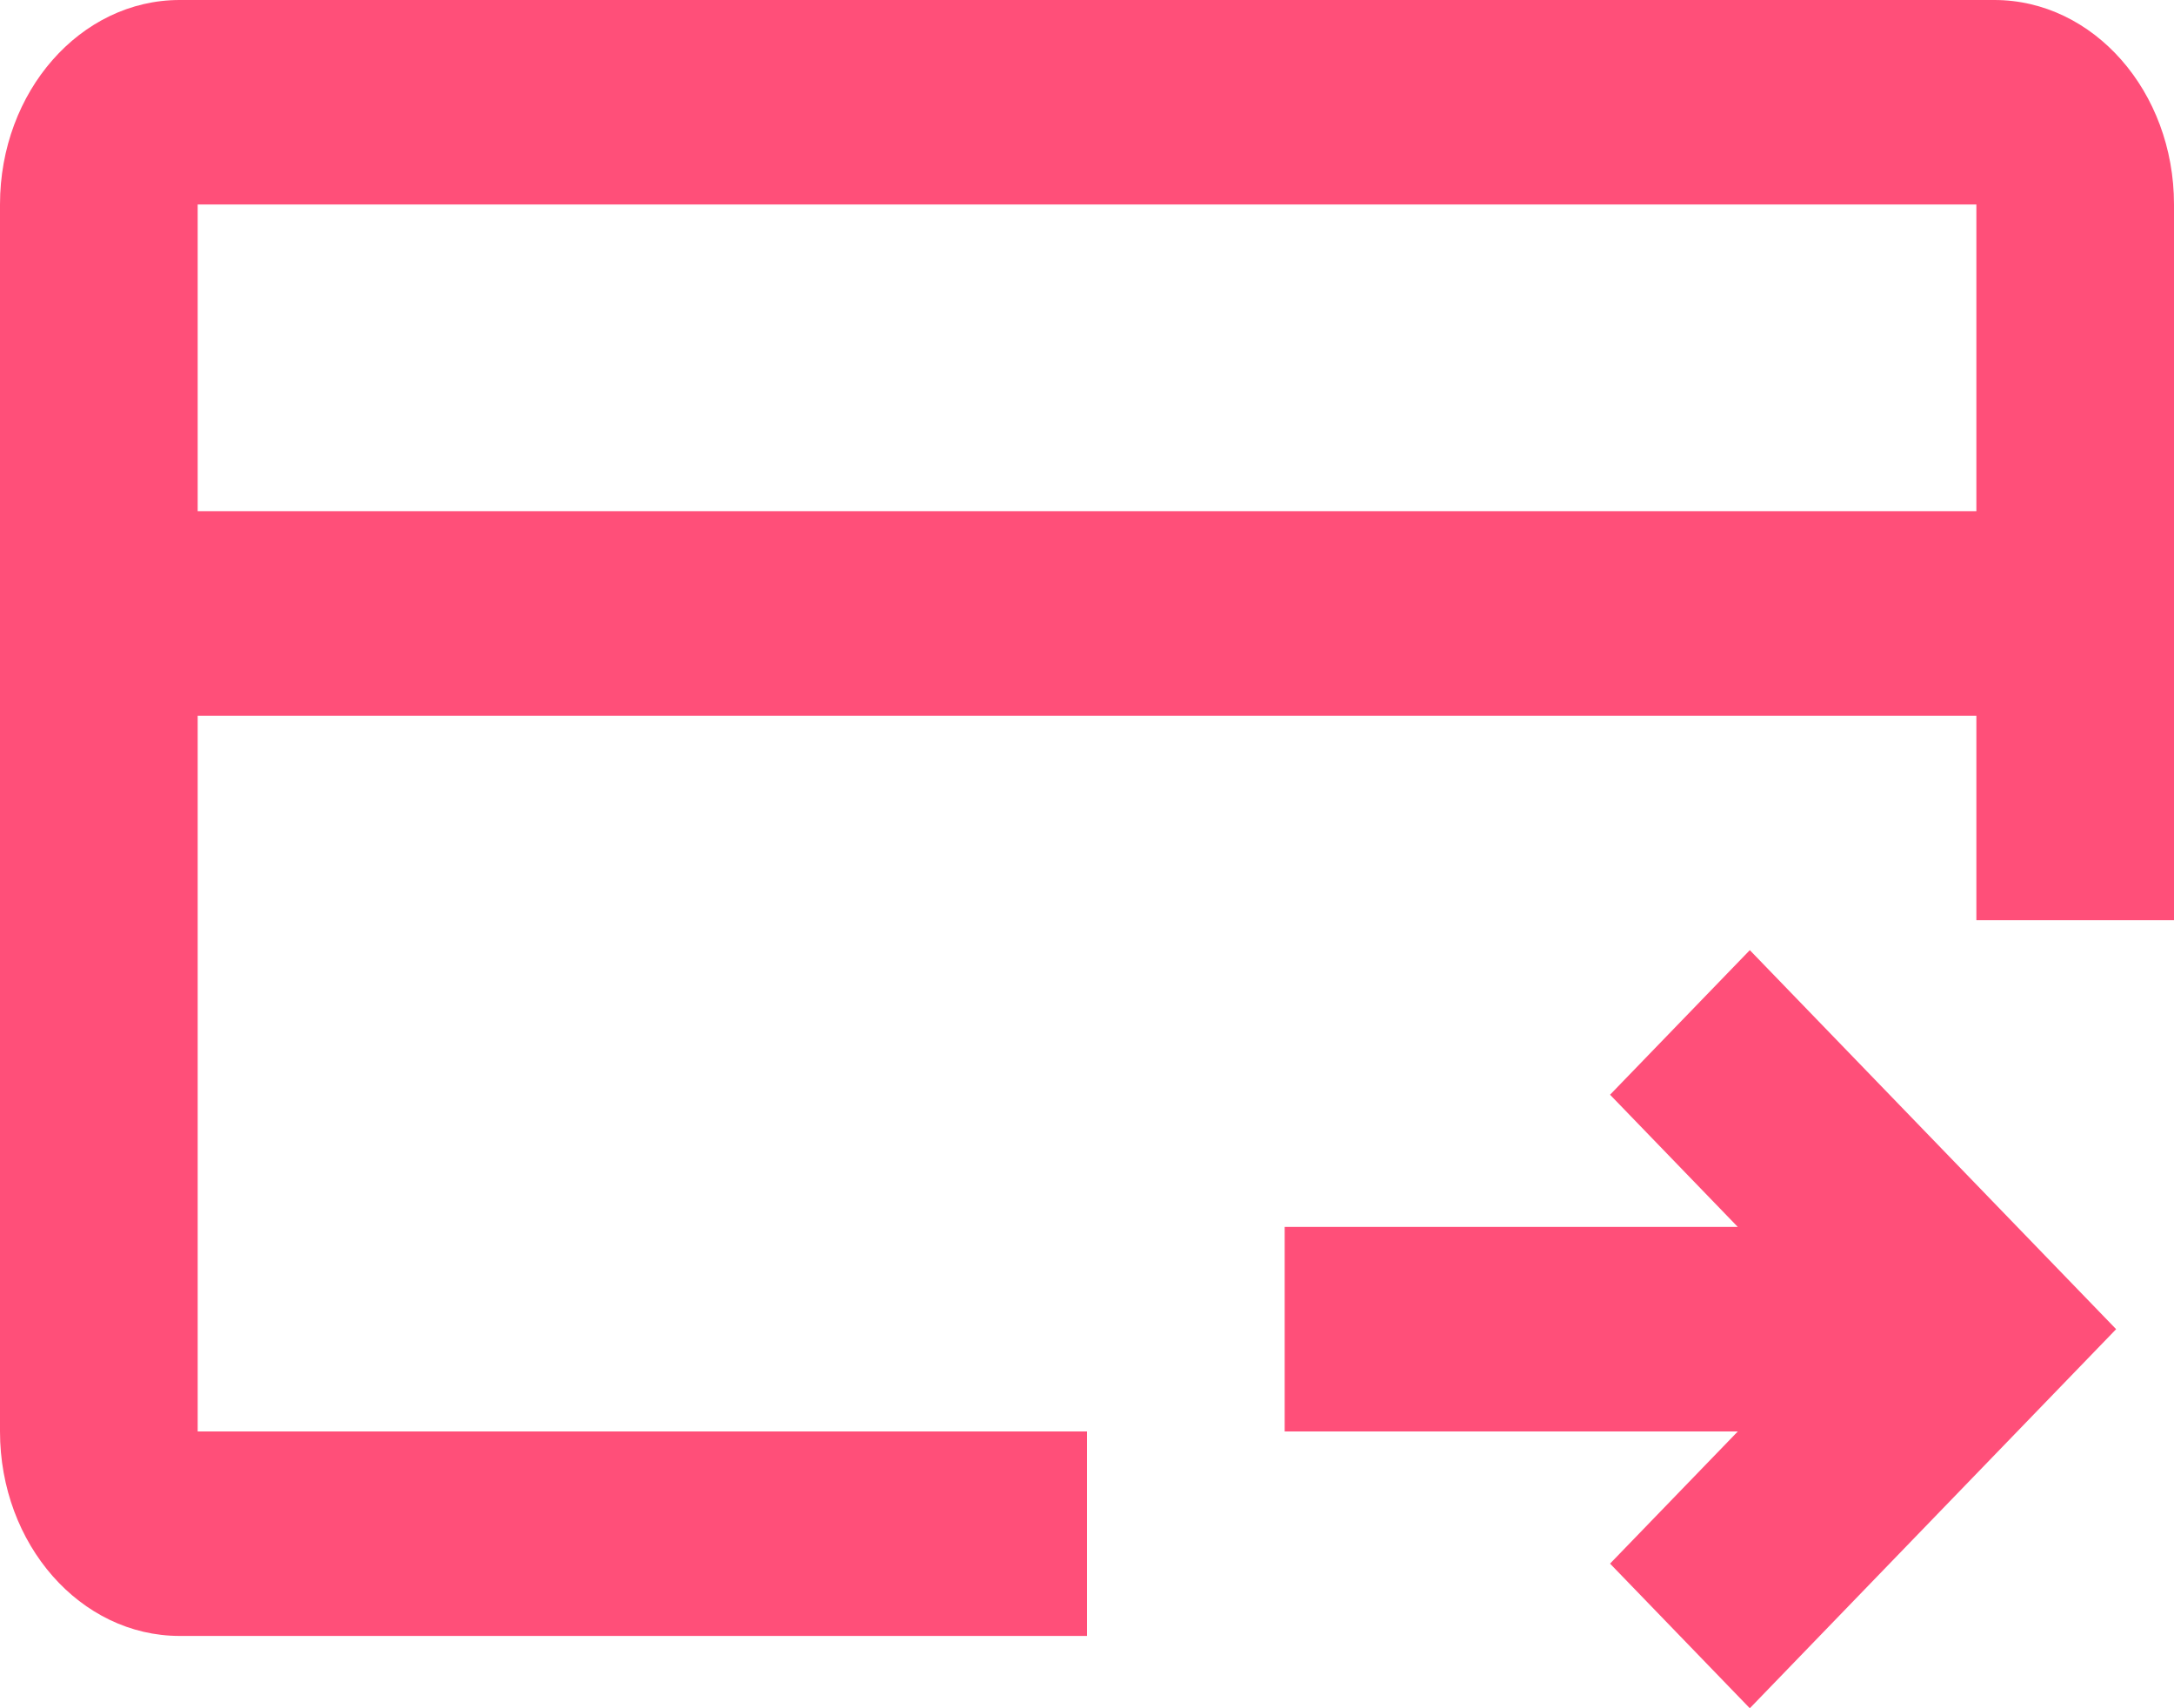 <svg width="42" height="33" viewBox="0 0 42 33" fill="none" xmlns="http://www.w3.org/2000/svg">
<path fill-rule="evenodd" clip-rule="evenodd" d="M3.471 0H38.529C40.446 0 42 1.769 42 3.95V17.777H38.182V13.826H3.819V27.653H21V31.603H3.471C1.554 31.603 0 29.835 0 27.653V3.95C0 1.769 1.554 0 3.471 0ZM38.182 3.95V9.876H3.819V3.95H38.182ZM24.819 27.653H33.573L31.105 30.206L33.805 33L40.882 25.677L33.805 18.355L31.105 21.148L33.573 23.702H24.819V27.653Z" fill="#FF4F79"/>
</svg>
